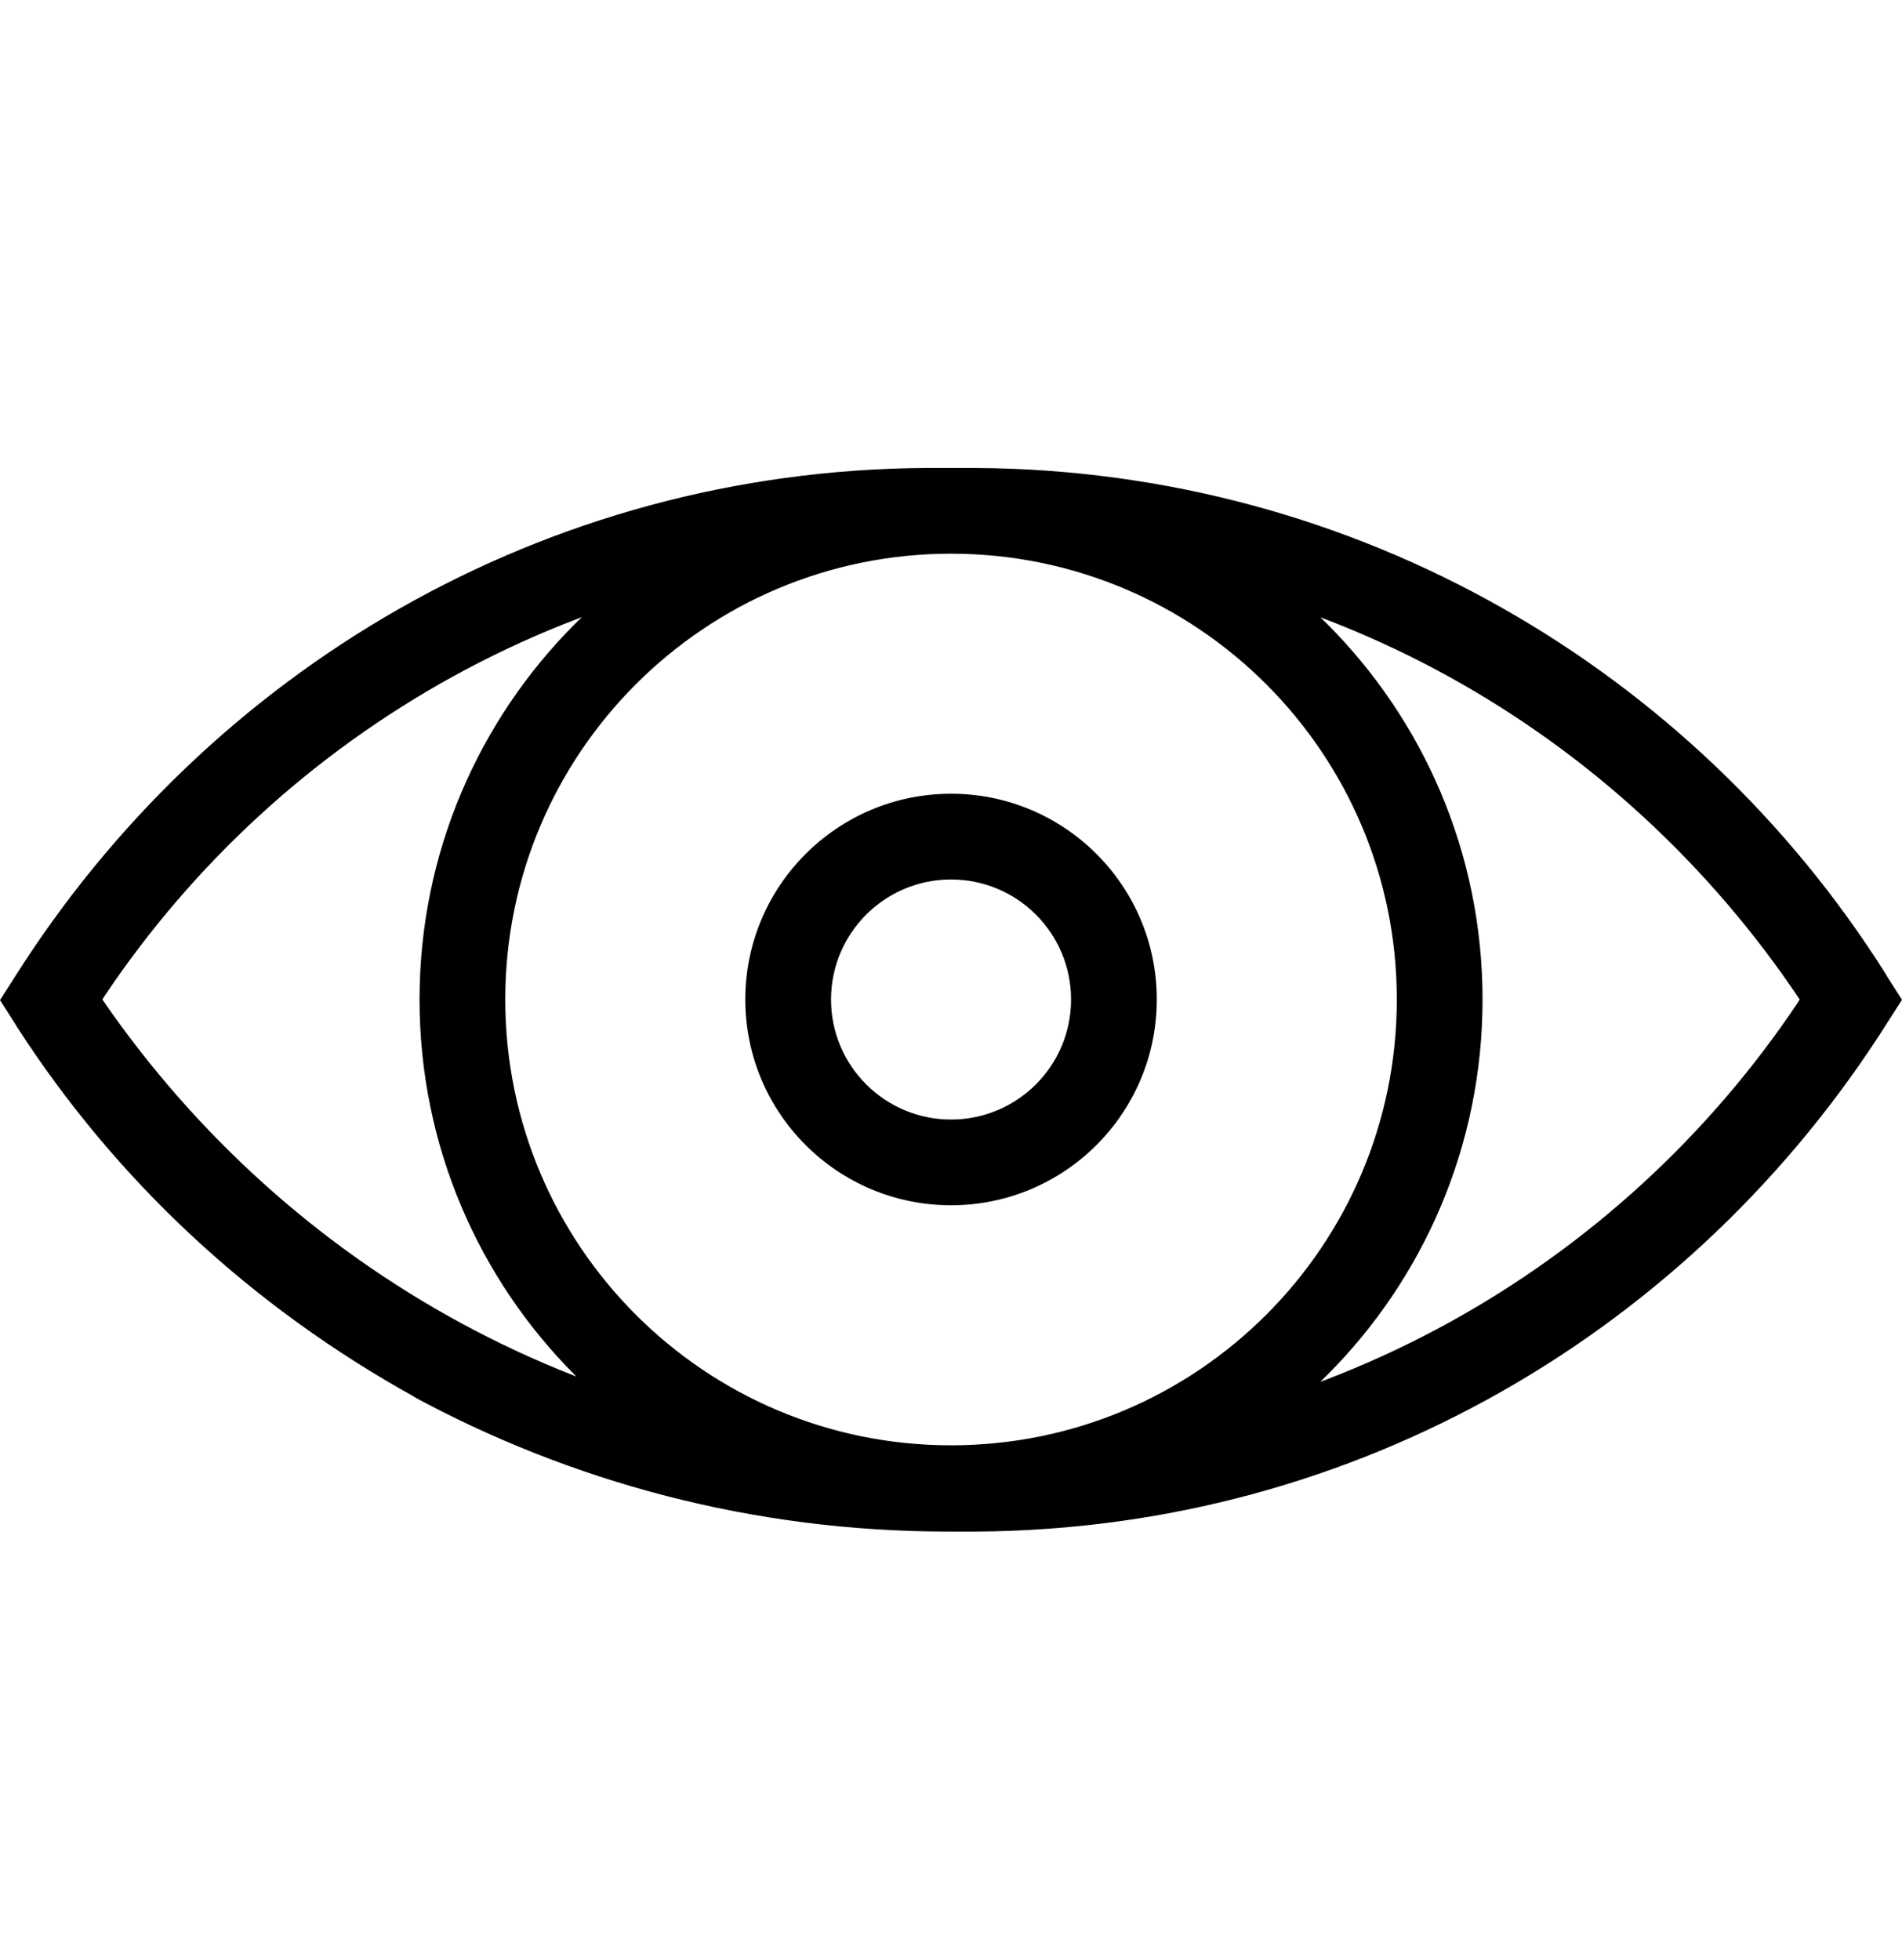 <svg viewBox="0 0 1032.706 1063.951" xmlns="http://www.w3.org/2000/svg"><path d="M503.298 254.06h26.16c207.955 1.126 390.215 110.098 493.818 273.79l1.424 2.41 8.006 12.522-8.006 12.52c-105.028 166.104-287.287 275.076-495.077 276.2l-.167.002h-14.57c-105.804 0-205.327-26.89-292.108-74.21l3.2 1.6C136.333 709.448 62.91 640.685 9.43 557.838l-1.422-2.35L0 542.967l8.006-12.52C113.008 364.264 295.29 255.22 503.123 254.06h.173zm13.08 46.546h-13.08c-186.234 1.03-350.046 96.092-446.488 240.082l-1.233 1.955C156.537 689.573 323.672 784.69 513.02 784.69c1.18 0 2.36-.004 3.538-.01h-.18 13.078c186.234-1.03 350.046-96.092 446.488-240.082l1.233-1.955c-97.692-145.97-261.544-241.04-447.662-242.036h-12.672zm0-46.546c159.378 0 288.58 129.202 288.58 288.582s-129.2 288.582-288.58 288.582-288.583-129.202-288.583-288.582S356.997 254.06 516.377 254.06zm0 530.618c133.672 0 242.035-108.363 242.035-242.036S650.05 300.606 516.377 300.606 274.34 408.97 274.34 542.642s108.364 242.036 242.037 242.036zm0-353.745c61.694 0 111.708 50.014 111.708 111.71S578.072 654.35 516.376 654.35c-61.694 0-111.708-50.013-111.708-111.708s50.014-111.71 111.71-111.71zm0 176.873c35.988 0 65.163-29.175 65.163-65.164s-29.174-65.164-65.163-65.164c-35.99 0-65.164 29.175-65.164 65.164 0 35.99 29.175 65.164 65.164 65.164z"/></svg>